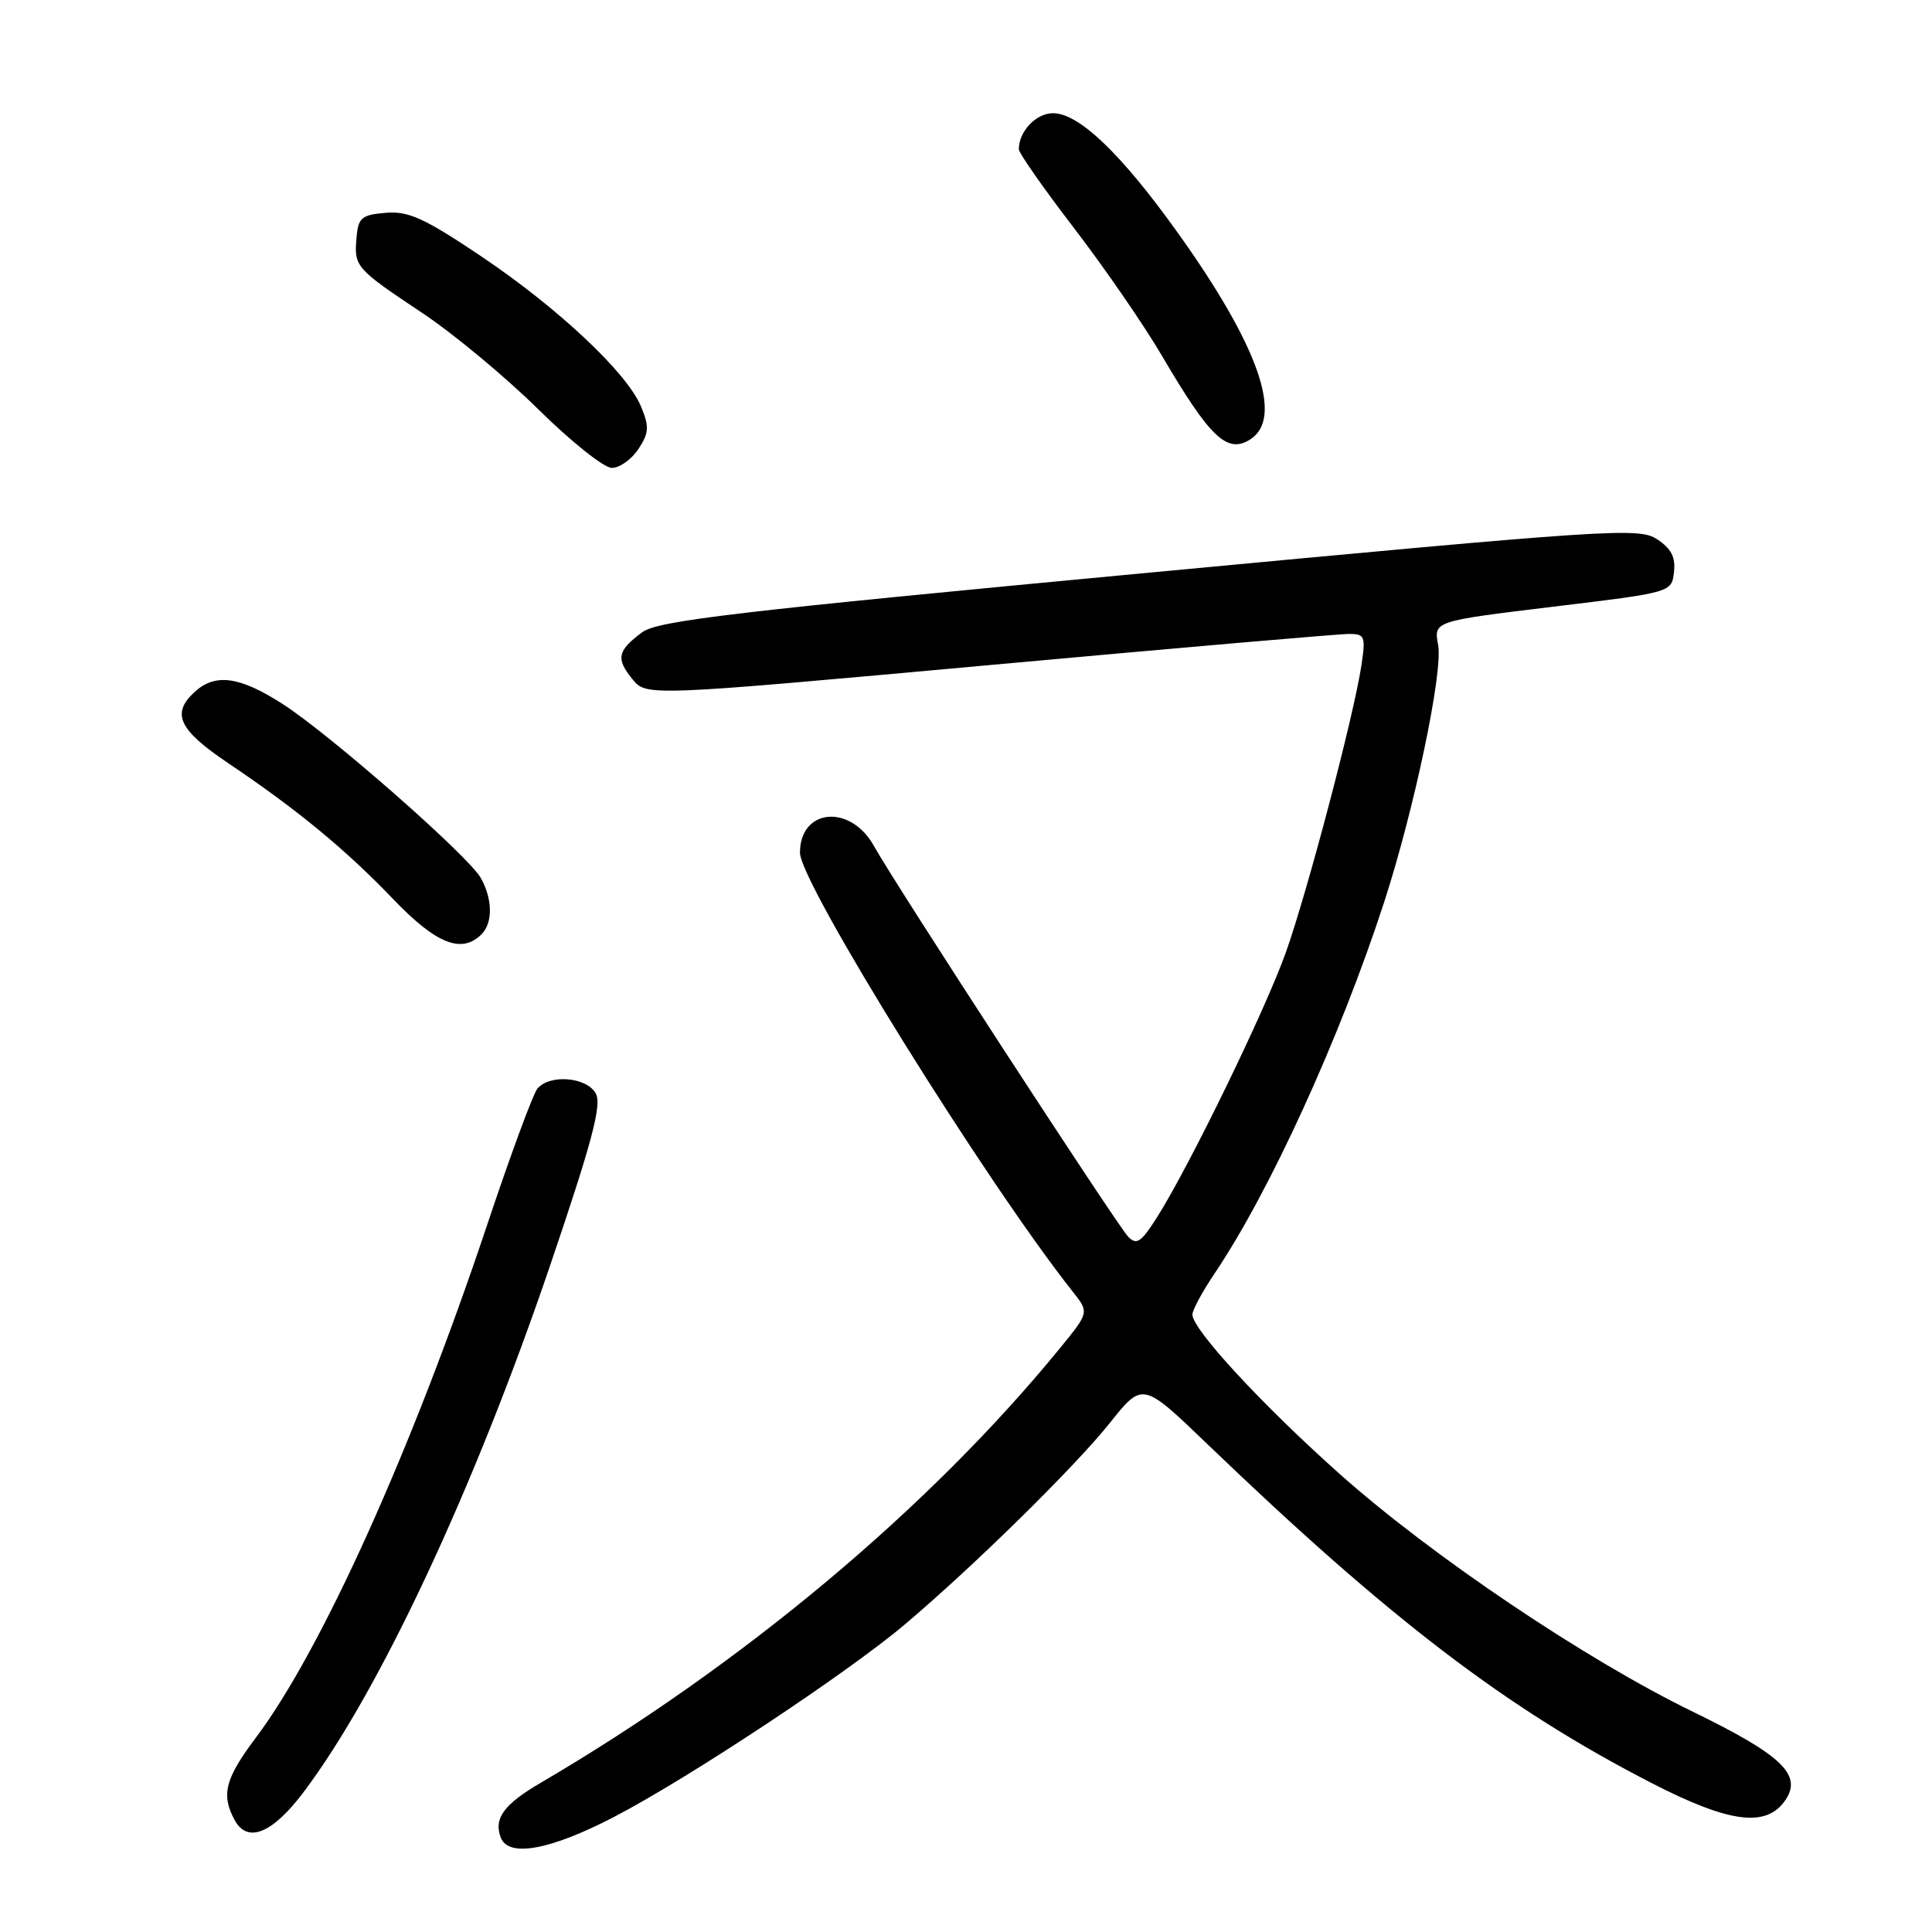 <?xml version="1.0" encoding="UTF-8" standalone="no"?>
<!DOCTYPE svg PUBLIC "-//W3C//DTD SVG 1.1//EN" "http://www.w3.org/Graphics/SVG/1.1/DTD/svg11.dtd" >
<svg xmlns="http://www.w3.org/2000/svg" xmlns:xlink="http://www.w3.org/1999/xlink" version="1.1" viewBox="0 0 256 256">
 <g >
 <path fill="currentColor"
d=" M 81.35 240.76 C 91.24 235.62 112.32 221.66 119.94 215.21 C 129.12 207.44 142.41 194.37 147.05 188.56 C 151.40 183.10 151.40 183.10 159.95 191.32 C 184.19 214.61 199.60 226.37 218.88 236.28 C 229.26 241.62 234.14 242.21 236.62 238.45 C 238.81 235.14 236.02 232.51 224.33 226.82 C 210.13 219.92 189.66 206.14 177.45 195.25 C 167.19 186.10 158.00 176.15 158.00 174.19 C 158.00 173.59 159.32 171.15 160.92 168.77 C 168.23 157.94 177.57 137.49 183.41 119.53 C 187.40 107.24 191.23 89.02 190.56 85.45 C 189.97 82.31 189.97 82.31 205.73 80.40 C 221.50 78.50 221.50 78.50 221.81 75.81 C 222.04 73.83 221.45 72.69 219.57 71.45 C 217.15 69.87 213.59 70.11 152.27 75.88 C 97.30 81.05 87.15 82.24 85.07 83.79 C 81.81 86.23 81.59 87.27 83.79 89.98 C 85.64 92.27 85.64 92.27 131.07 88.13 C 156.06 85.85 177.52 83.99 178.76 84.00 C 180.86 84.00 180.98 84.31 180.38 88.25 C 179.36 94.94 173.21 118.28 170.36 126.26 C 167.63 133.90 157.65 154.42 153.36 161.22 C 151.22 164.61 150.61 165.03 149.49 163.87 C 148.01 162.34 118.45 116.91 115.82 112.13 C 112.72 106.50 106.00 107.09 106.00 112.99 C 106.00 116.99 130.64 156.63 142.18 171.20 C 144.32 173.90 144.32 173.90 140.41 178.69 C 123.08 199.89 98.29 220.63 71.63 236.24 C 66.74 239.10 65.39 240.97 66.36 243.50 C 67.38 246.16 72.92 245.14 81.35 240.76 Z  M 40.20 237.50 C 50.22 224.24 62.80 197.36 72.90 167.66 C 78.44 151.35 79.76 146.41 78.95 144.91 C 77.78 142.71 72.83 142.29 71.20 144.26 C 70.63 144.95 67.60 153.16 64.48 162.51 C 54.58 192.11 42.58 218.71 33.91 230.24 C 29.83 235.67 29.28 237.79 31.07 241.13 C 32.76 244.30 36.06 242.99 40.20 237.50 Z  M 63.80 123.80 C 65.32 122.28 65.28 119.13 63.71 116.34 C 62.06 113.40 43.68 97.27 37.40 93.25 C 31.75 89.63 28.55 89.19 25.83 91.65 C 22.65 94.54 23.65 96.69 30.25 101.13 C 39.36 107.26 45.77 112.53 52.11 119.15 C 57.80 125.08 61.17 126.43 63.80 123.80 Z  M 84.60 59.49 C 86.00 57.35 86.05 56.54 84.94 53.87 C 83.08 49.37 73.89 40.75 63.61 33.86 C 56.20 28.89 54.11 27.95 51.11 28.20 C 47.90 28.47 47.47 28.83 47.24 31.50 C 46.91 35.35 47.09 35.56 56.00 41.50 C 60.12 44.25 67.03 49.99 71.34 54.25 C 75.66 58.51 80.03 62.00 81.07 62.00 C 82.11 62.00 83.69 60.87 84.60 59.49 Z  M 165.67 58.22 C 170.14 55.38 166.75 45.76 155.98 30.73 C 148.54 20.34 142.95 15.00 139.53 15.00 C 137.28 15.00 135.00 17.41 135.00 19.78 C 135.00 20.28 138.29 24.98 142.31 30.22 C 146.33 35.46 151.57 43.06 153.95 47.12 C 160.35 58.03 162.61 60.17 165.67 58.22 Z "/>
</g>
</svg>